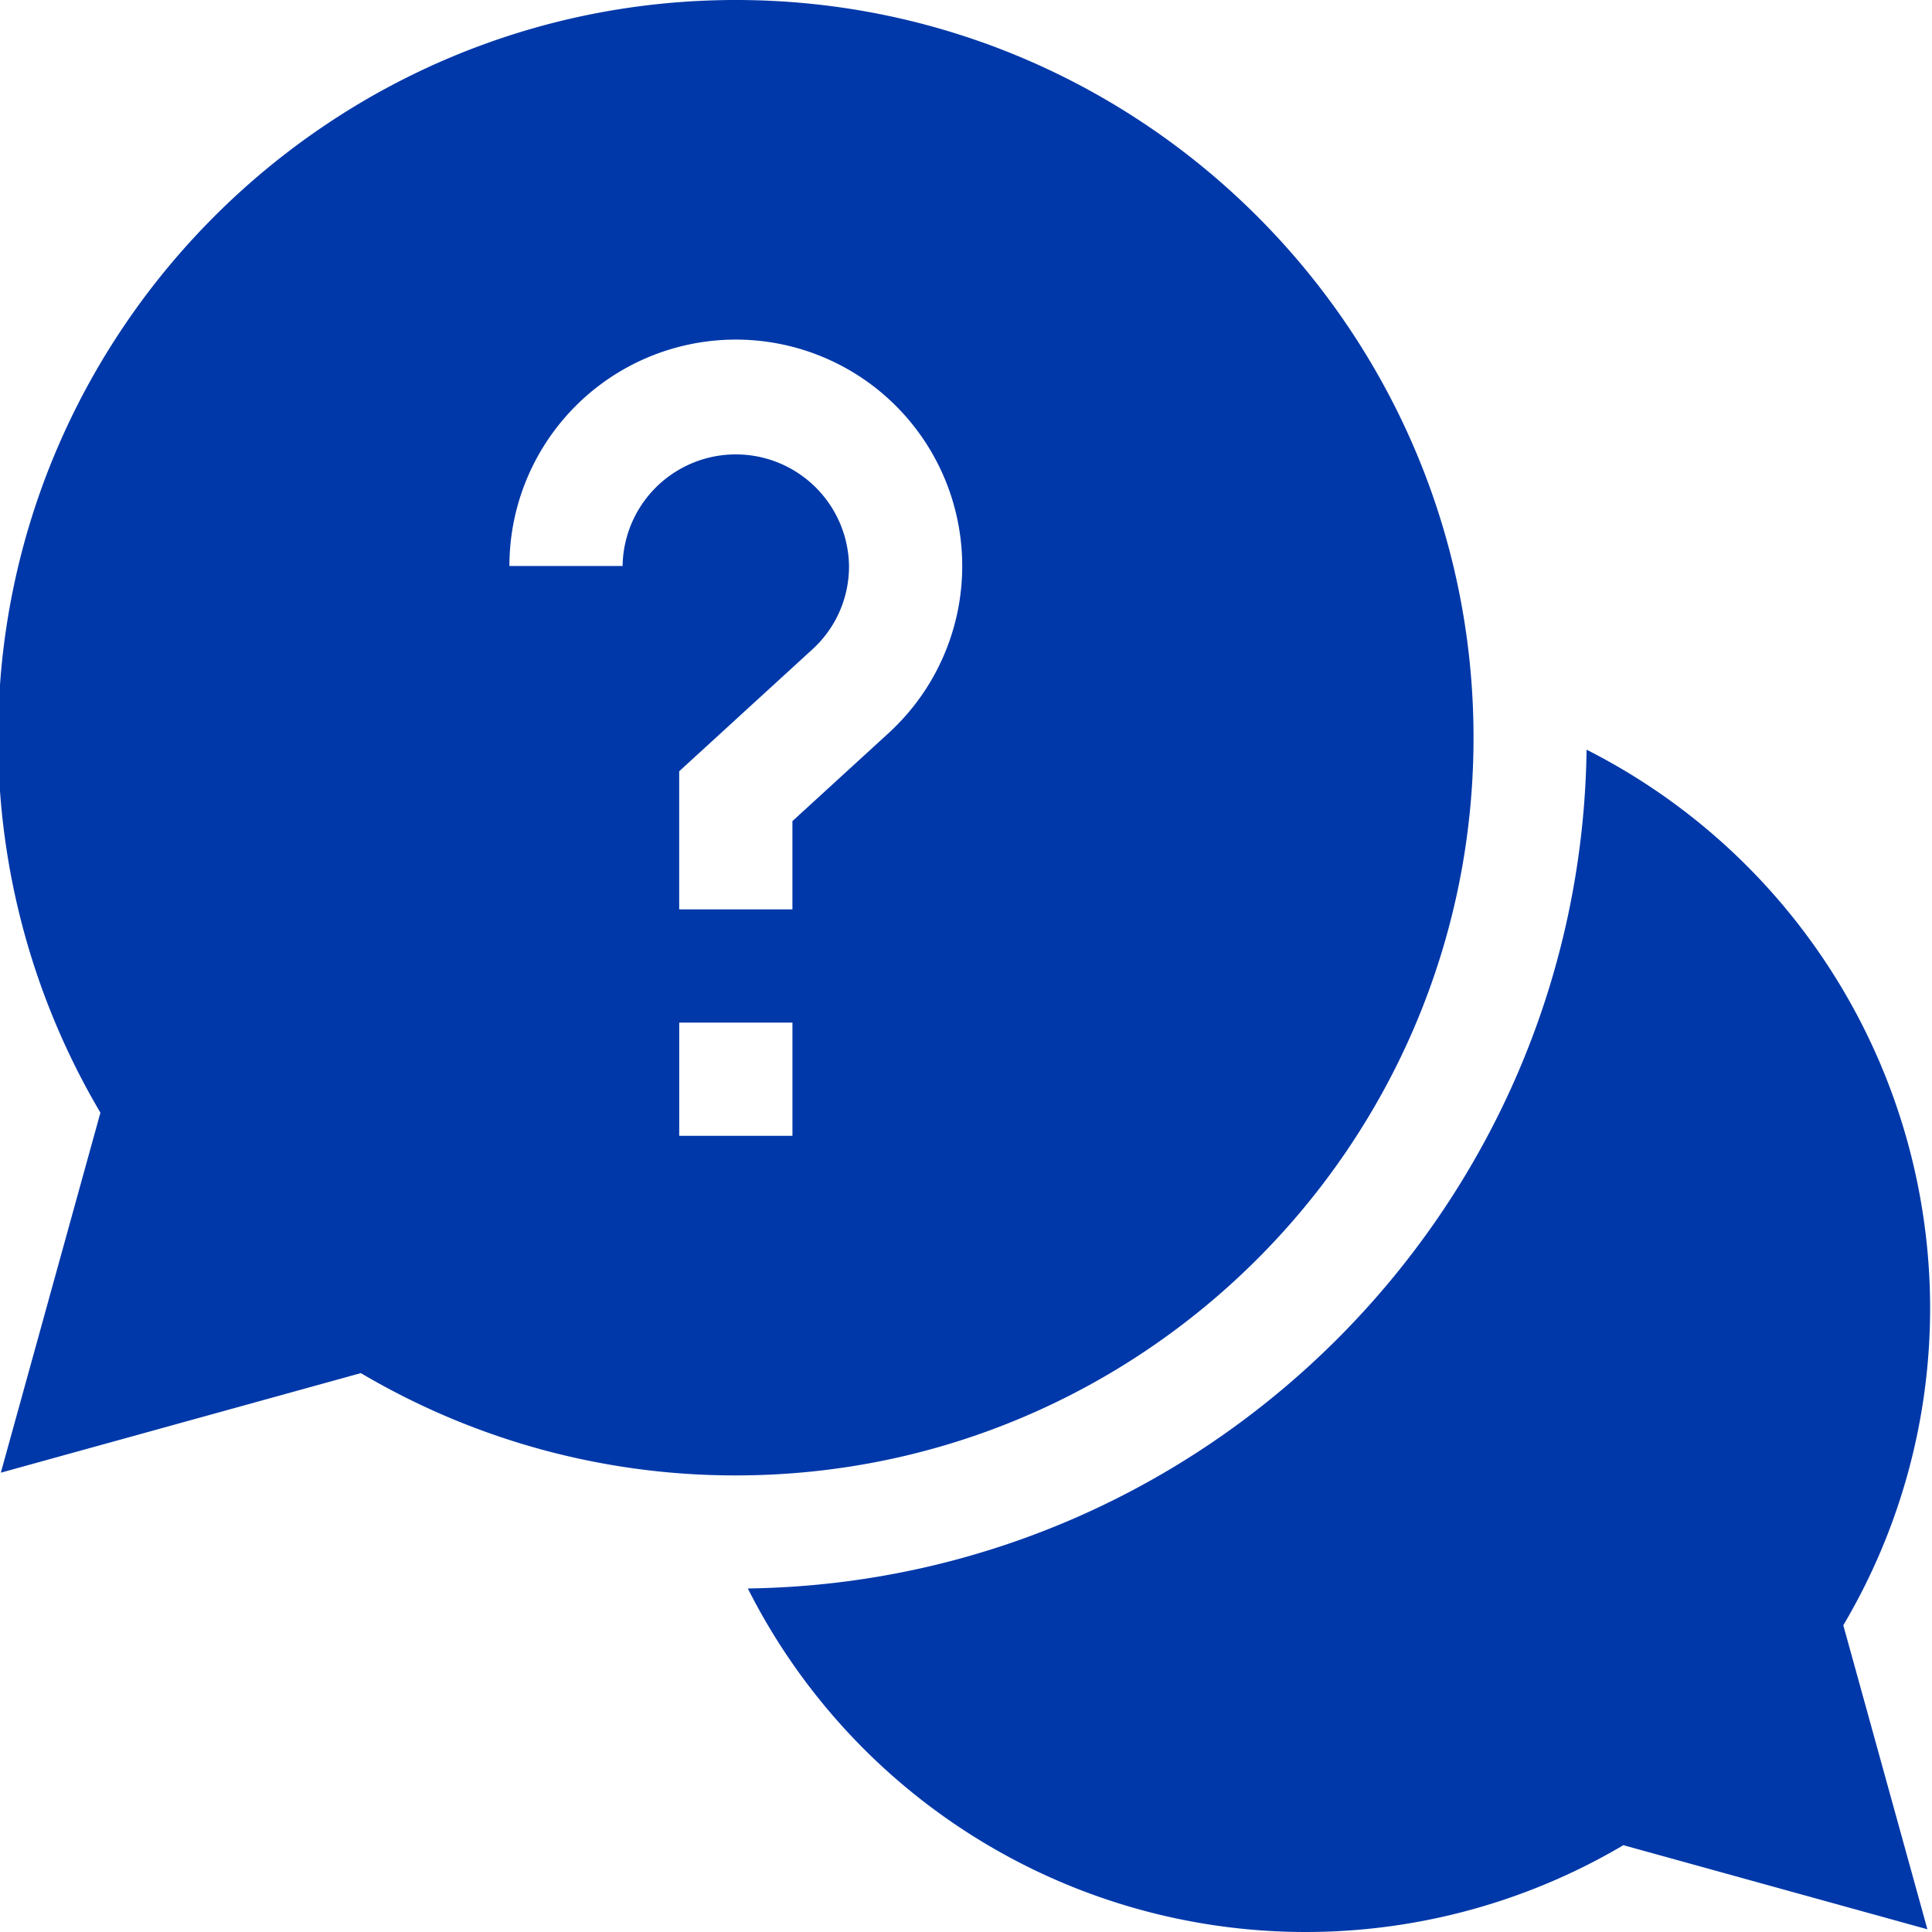 <svg xmlns="http://www.w3.org/2000/svg" xmlns:xlink="http://www.w3.org/1999/xlink" width="500" height="500" viewBox="0 0 500 500">
  <defs>
    <clipPath id="clip-ic-FAQ">
      <rect width="500" height="500"/>
    </clipPath>
  </defs>
  <g id="ic-FAQ" clip-path="url(#clip-ic-FAQ)">
    <rect width="500" height="500" fill="rgba(255,255,255,0)"/>
    <g id="communications" transform="translate(-0.486 0)">
      <path id="Path_2846" data-name="Path 2846" d="M504.657,343.037A162.116,162.116,0,0,0,415.751,198.68C414.1,317.645,317.644,414.1,198.68,415.752a161.674,161.674,0,0,0,226.592,66.437l78.679,21.763-21.763-78.679a161.044,161.044,0,0,0,22.468-82.236Zm0,0" transform="translate(-4.657 -4.657)" fill="#0038a9"/>
      <path id="Path_2847" data-name="Path 2847" d="M381.836,190.918C381.836,85.644,296.192,0,190.918,0S0,85.644,0,190.918A190.323,190.323,0,0,0,26.474,287.96L.7,381.13l93.174-25.768a190.323,190.323,0,0,0,97.042,26.474c105.274,0,190.918-85.644,190.918-190.918ZM161.621,146.484h-29.3a58.594,58.594,0,1,1,98.133,43.24l-24.891,22.781v22.846h-29.3V199.6l34.409-31.494a29,29,0,0,0,9.537-21.626,29.3,29.3,0,0,0-58.594,0ZM176.27,264.649h29.3v29.3h-29.3Zm0,0" transform="translate(0 0)" fill="#0038a9"/>
    </g>
  </g>
</svg>
